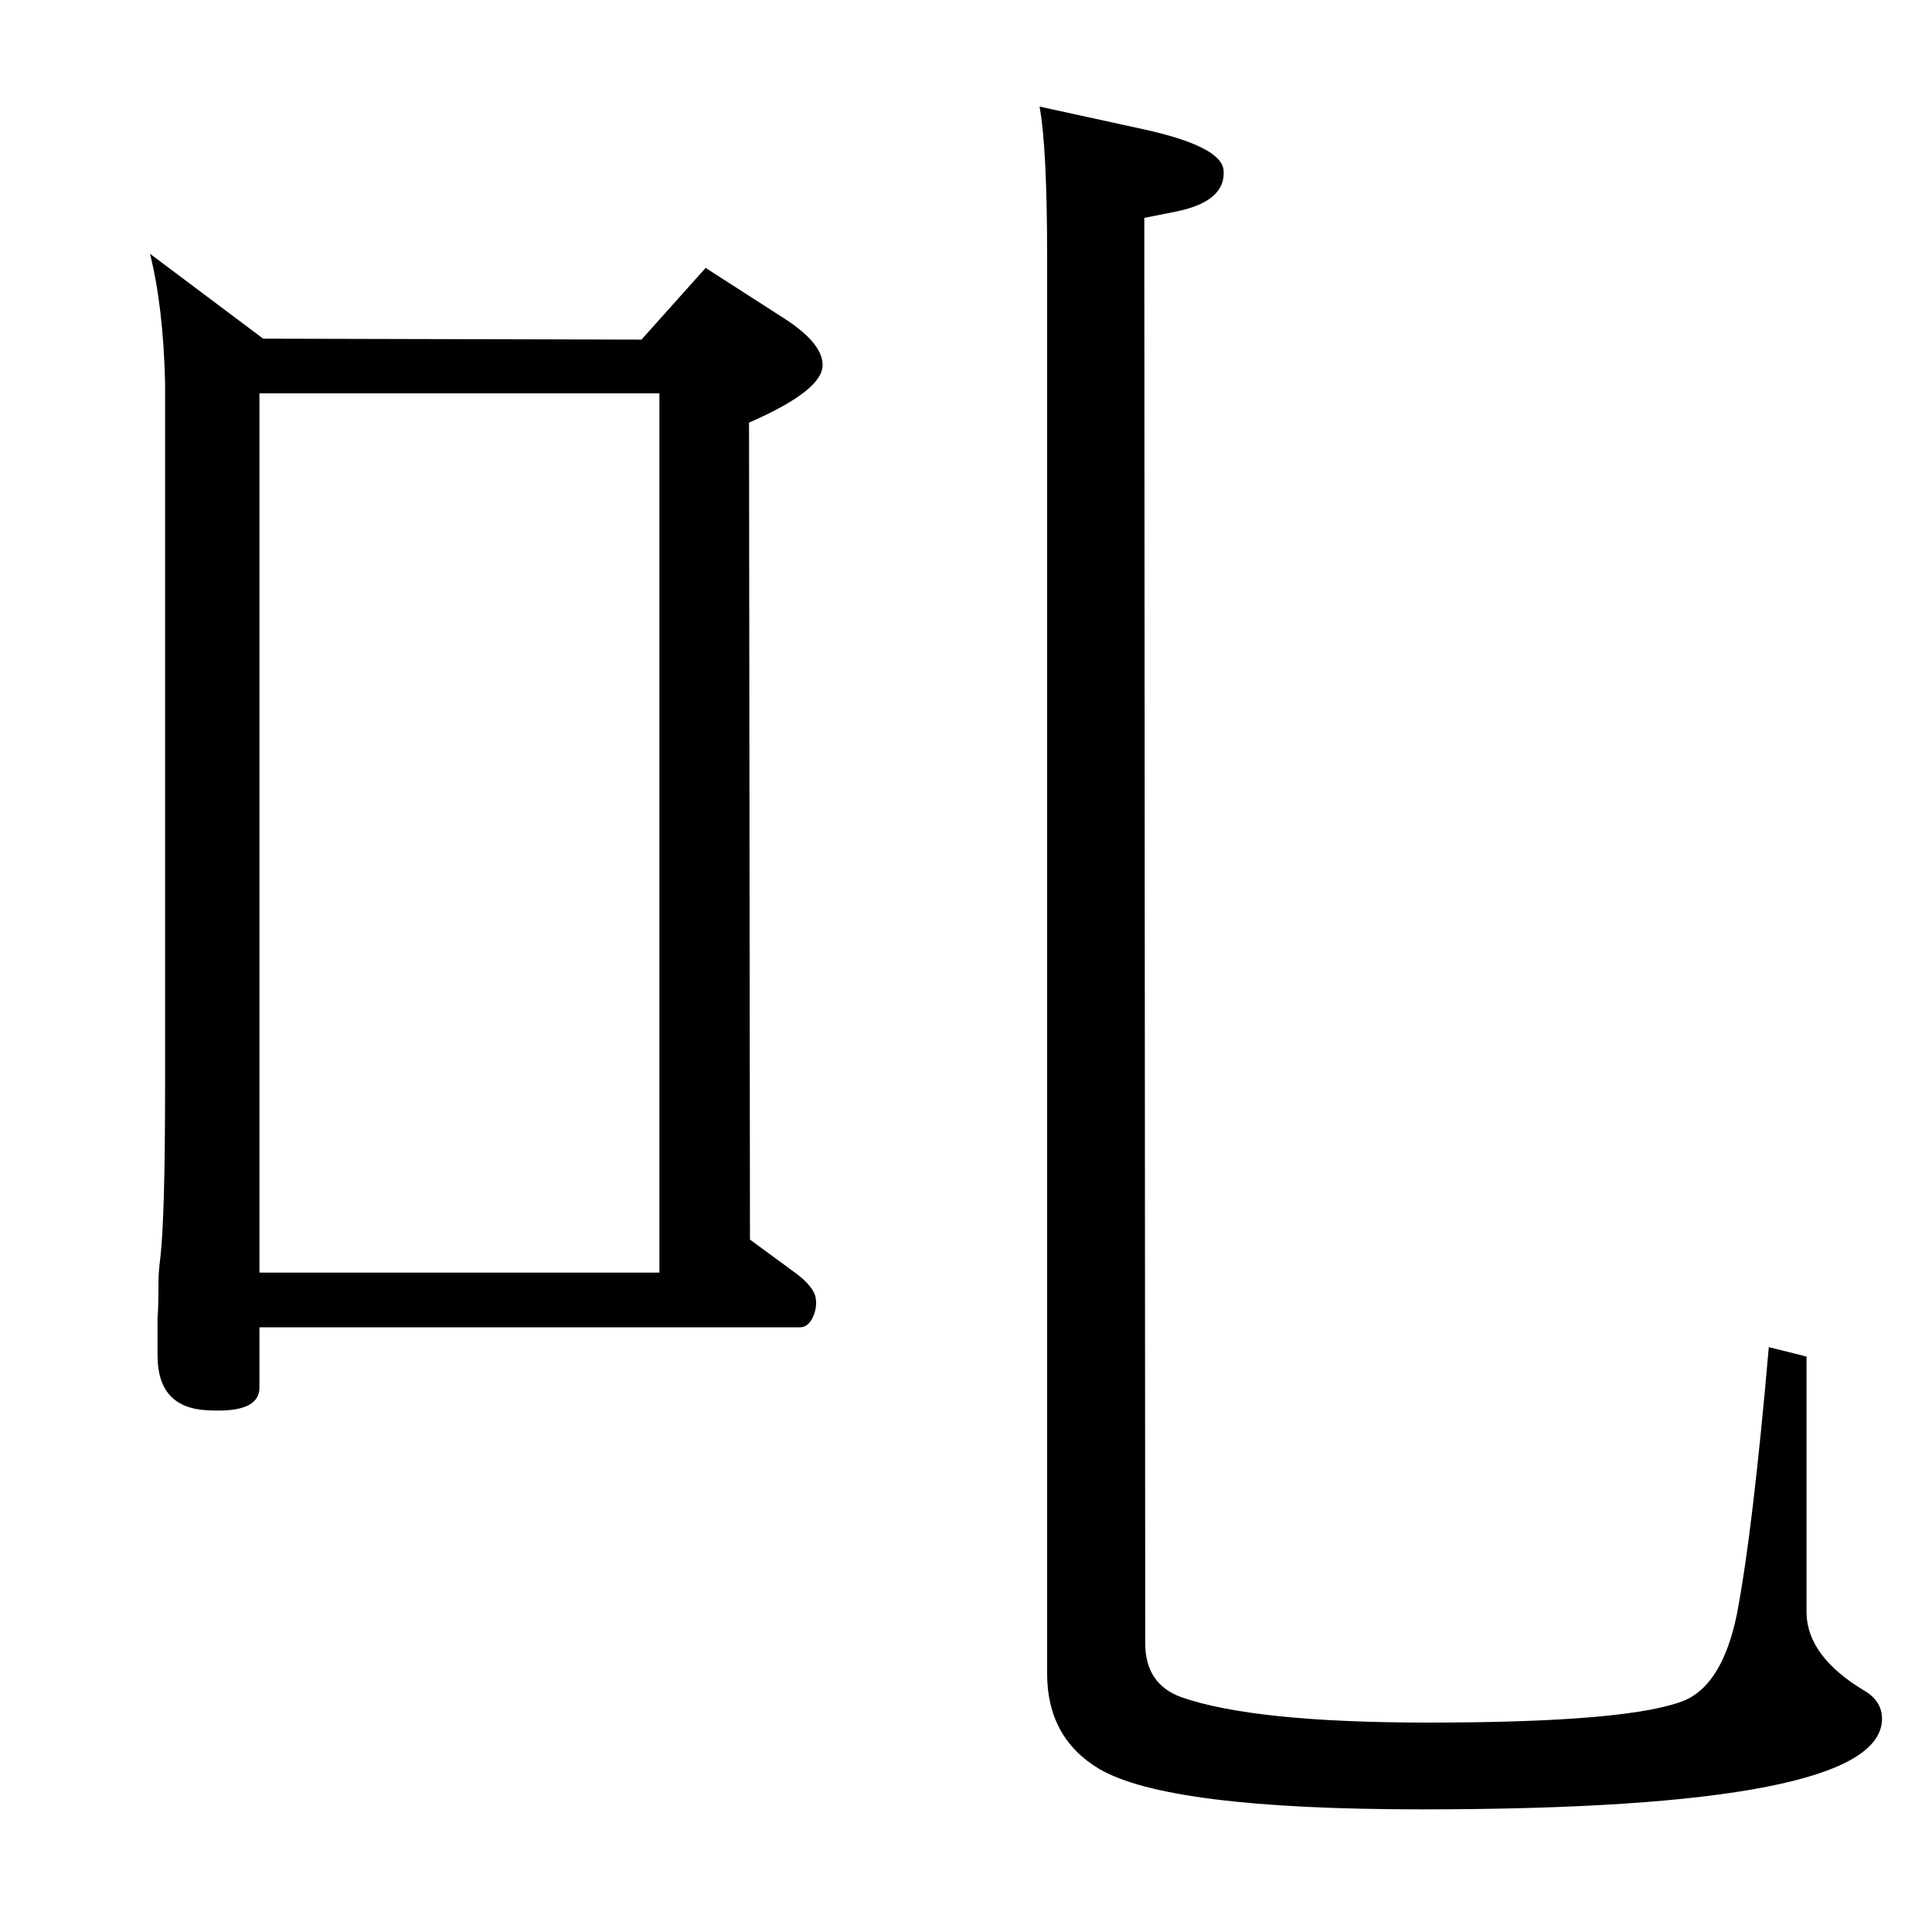<?xml version="1.0" standalone="no"?>
<!DOCTYPE svg PUBLIC "-//W3C//DTD SVG 1.1//EN" "http://www.w3.org/Graphics/SVG/1.1/DTD/svg11.dtd" >
<svg xmlns="http://www.w3.org/2000/svg" xmlns:xlink="http://www.w3.org/1999/xlink" version="1.1" viewBox="0 0 2048 2048">
  <g transform="matrix(1 0 0 -1 0 2048)">
   <path fill="currentColor"
d="M1102 1935l110 -24q82 -18 85 -43q3 -33 -49 -44l-35 -7l1 -1511q0 -43 38 -57q77 -27 262 -27q216 0 273 24q39 18 54 90q17 88 34 284l40 -10v-272q1 -46 61 -82q19 -11 19 -30q0 -96 -488 -96q-269 0 -342 43q-55 33 -55 101v1440v0v61q0 116 -8 160zM680 1688l68 76
l84 -54q40 -26 40 -49q0 -27 -78 -61l1 -866l49 -36q16 -12 20 -23q3 -11 -2 -22.5t-14 -11.5h-573v-64q0 -27 -54 -24q-54 2 -54 58v40q1 10 1 38q0 11 2 26q5 44 5 182v746q-2 80 -16 136l120 -90zM275 699h424v932h-424v-932z" />
  </g>

</svg>
